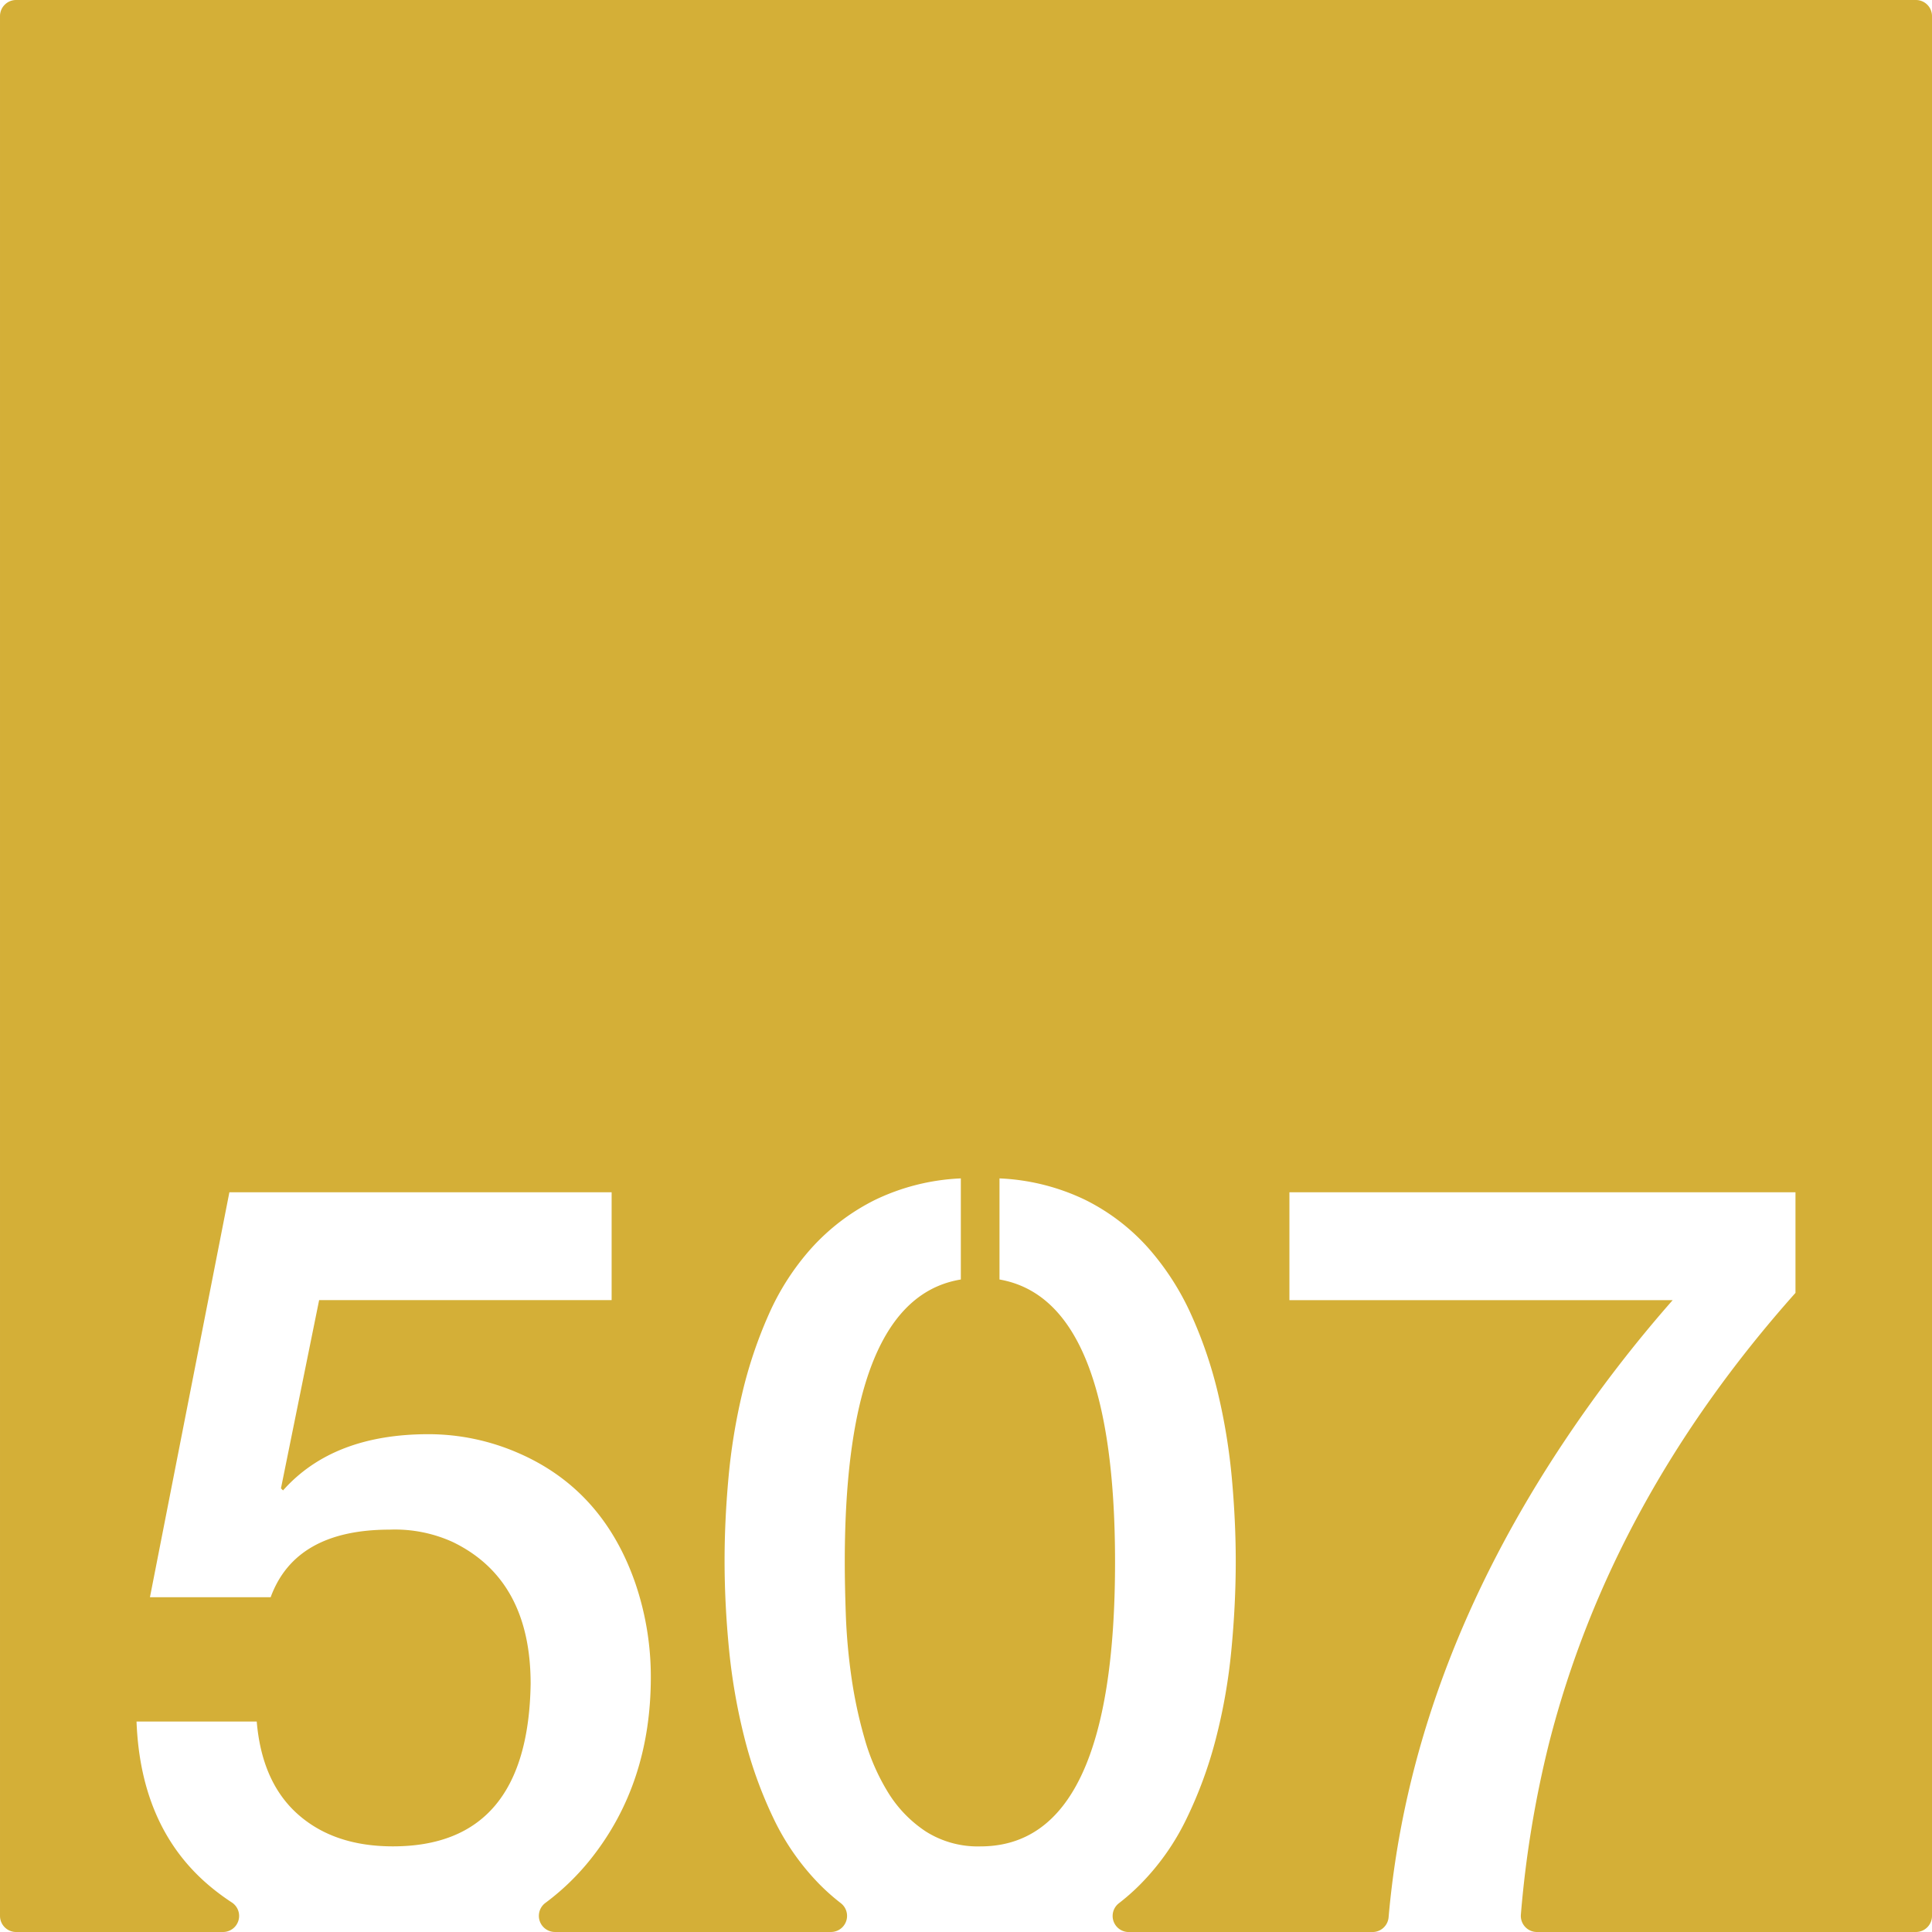 <svg xmlns="http://www.w3.org/2000/svg" width="120mm" height="120mm" viewBox="0 0 340.157 340.158">
  <g id="Zimmernummer">
      <g id="Z-03-507-M">
        <path fill="#D4AF37" stroke="none" d="M337.323,0H2.835A2.835,2.835,0,0,0,0,2.835V337.323a2.835,2.835,0,0,0,2.835,2.835H39.272a2.831,2.831,0,0,0,1.524-5.215q-1.72-1.126-3.317-2.414Q24.764,322.266,24.038,303.1H45.2q.906,10.717,7.266,16.348t16.711,5.631q23.793,0,24.249-28.608,0-18.345-13.714-24.976a24.536,24.536,0,0,0-11.08-2.18q-16.62,0-20.98,11.9H26.4l13.986-71.3h67.3V228.9H56.188l-6.72,33.148.363.364q8.808-9.9,25.611-9.9a39.505,39.505,0,0,1,15.712,3.27q14.985,6.447,20.707,22.976a50.9,50.9,0,0,1,2.725,16.529q0,18.713-10.535,31.969a42.794,42.794,0,0,1-8.055,7.8,2.84,2.84,0,0,0,1.728,5.1h48.588a2.835,2.835,0,0,0,1.695-5.1,37.815,37.815,0,0,1-3.632-3.208,42.9,42.9,0,0,1-8.22-11.76,75.649,75.649,0,0,1-5.131-14.3,105.435,105.435,0,0,1-2.68-15.532q-.771-7.944-.771-15.484,0-6.993.682-14.531a105.911,105.911,0,0,1,2.406-14.85,78.364,78.364,0,0,1,4.678-13.939,44.269,44.269,0,0,1,7.583-11.762,37.759,37.759,0,0,1,11.08-8.4,38.561,38.561,0,0,1,15.167-3.815v17.8q-20.435,3.36-20.435,49.77,0,3.9.182,9.171a104,104,0,0,0,.954,10.809,79.7,79.7,0,0,0,2.315,10.943,37.586,37.586,0,0,0,4.178,9.627,22.085,22.085,0,0,0,6.63,6.858,17.1,17.1,0,0,0,9.627,2.633q23.7,0,23.7-50.041,0-46.228-20.344-49.77v-17.8a38.565,38.565,0,0,1,15.167,3.815,36.806,36.806,0,0,1,11.035,8.445,46.688,46.688,0,0,1,7.583,11.807,76.312,76.312,0,0,1,4.723,13.941,106.5,106.5,0,0,1,2.407,14.85q.679,7.538.681,14.531,0,7.629-.773,15.666a100.151,100.151,0,0,1-2.724,15.576,74.956,74.956,0,0,1-5.222,14.213,42.77,42.77,0,0,1-8.309,11.67,38.057,38.057,0,0,1-3.564,3.12,2.828,2.828,0,0,0,1.752,5.054h42.931a2.838,2.838,0,0,0,2.821-2.606q3.8-43.308,31.217-84.219a235.222,235.222,0,0,1,18.8-24.429h-67.48V209.921h89.1v17.711q-32.514,36.51-43.412,79.377a188.092,188.092,0,0,0-4.936,30.086,2.834,2.834,0,0,0,2.829,3.063h66.722a2.834,2.834,0,0,0,2.834-2.835V2.835A2.834,2.834,0,0,0,337.323,0Z"/>
      </g>
    </g>
</svg>
